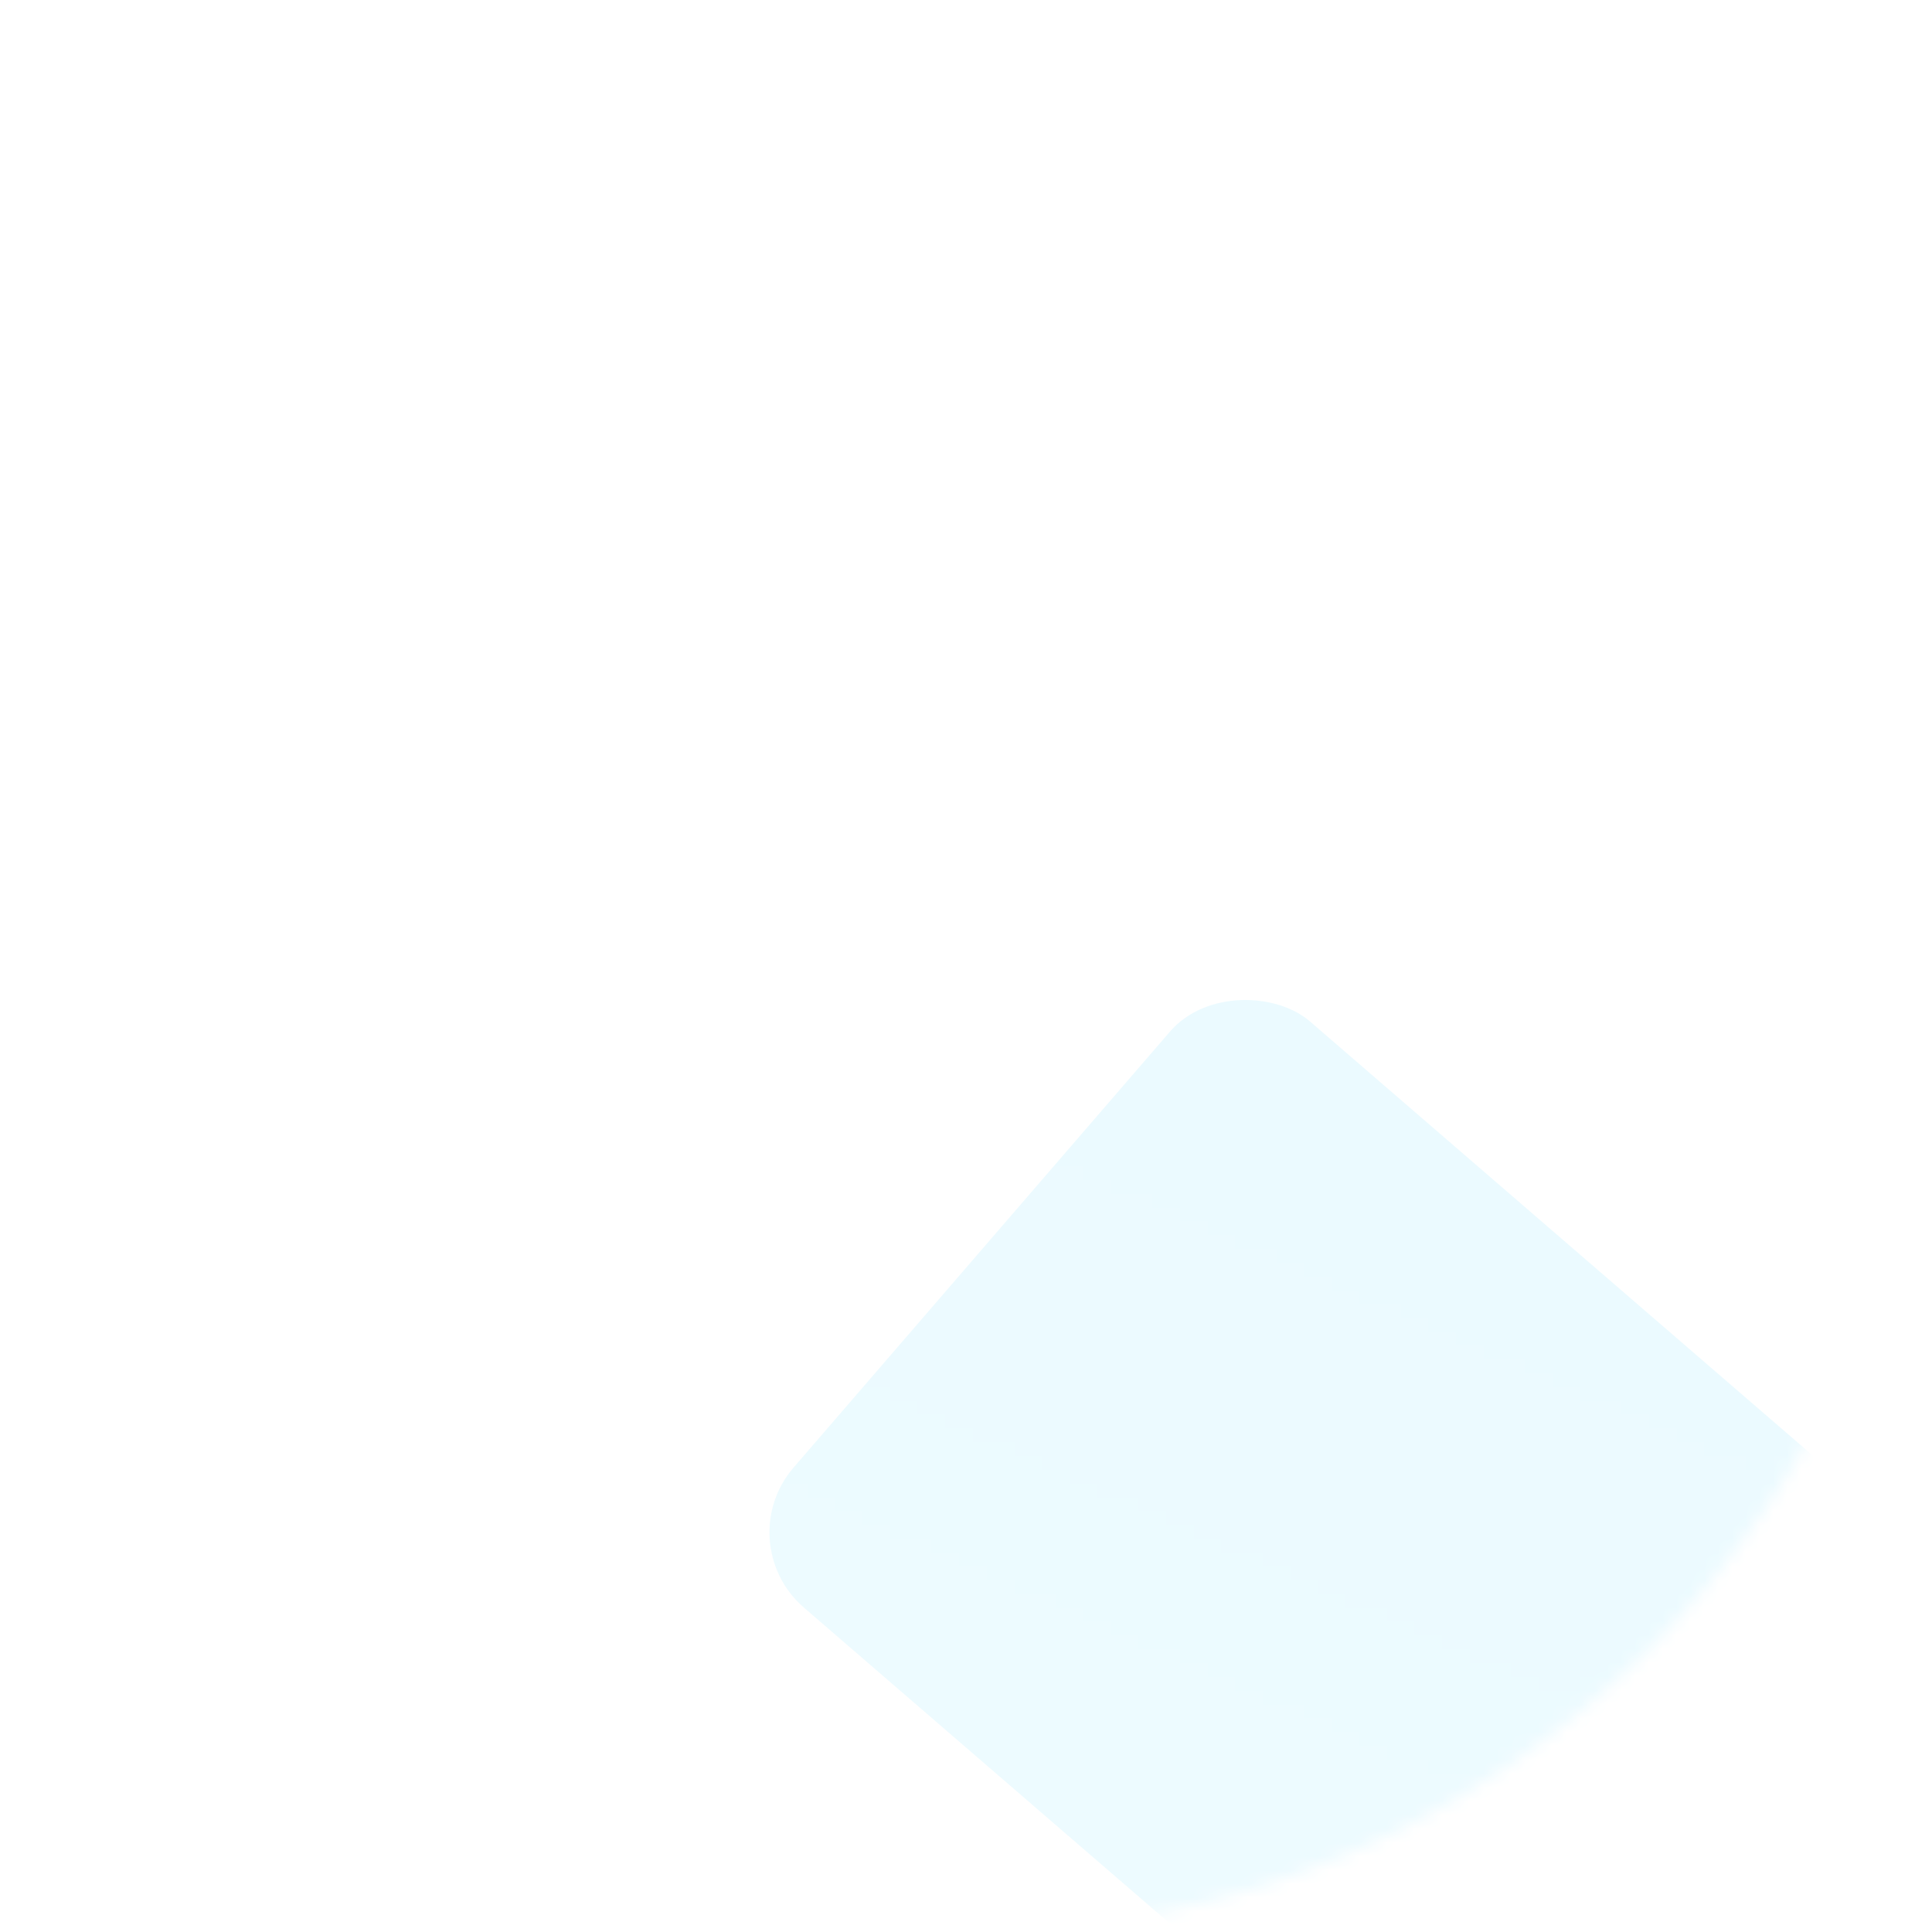 <svg width="140" height="140" viewBox="0 0 140 140" fill="none" xmlns="http://www.w3.org/2000/svg">
<mask id="mask0_139_61042" style="mask-type:alpha" maskUnits="userSpaceOnUse" x="0" y="0" width="140" height="140">
<circle cx="70" cy="70" r="70" fill="url(#paint0_linear_139_61042)"/>
</mask>
<g mask="url(#mask0_139_61042)">
<g opacity="0.5">
<path d="M3.264 99.828C-4.866 87.233 -16.476 56.253 2.127 33.095C25.381 4.148 55.728 3.274 56.557 -31.573" stroke="white" stroke-width="0.74"/>
<path d="M98.537 115.541C84.905 109.303 58.444 89.445 61.655 59.914C65.669 23.001 90.773 5.928 72.713 -23.885" stroke="white" stroke-width="0.74"/>
<path d="M12.506 101.612C3.736 89.454 -9.458 59.115 7.924 35.027C29.652 4.918 59.913 2.477 58.941 -32.366" stroke="white" stroke-width="0.74"/>
<path d="M21.644 103.308C12.257 91.619 -2.487 62.002 13.628 37.048C33.772 5.857 63.866 1.856 61.096 -32.89" stroke="white" stroke-width="0.74"/>
<path d="M30.672 104.92C20.694 93.731 4.44 64.915 19.244 39.163C37.75 6.972 67.597 1.423 63.036 -33.134" stroke="white" stroke-width="0.74"/>
<path d="M39.587 106.454C29.044 95.796 11.323 67.858 24.778 41.375C41.596 8.272 71.117 1.188 64.776 -33.087" stroke="white" stroke-width="0.74"/>
<path d="M48.385 107.917C37.306 97.817 18.165 70.832 30.234 43.69C45.32 9.762 74.436 1.162 66.333 -32.739" stroke="white" stroke-width="0.74"/>
<path d="M57.062 109.314C45.476 99.8 24.968 73.84 35.618 46.11C48.931 11.448 77.564 1.356 67.721 -32.082" stroke="white" stroke-width="0.74"/>
<path d="M65.615 110.652C53.554 101.749 31.731 76.883 40.935 48.64C52.44 13.337 80.513 1.779 68.956 -31.105" stroke="white" stroke-width="0.74"/>
<path d="M74.042 111.936C61.537 103.668 38.459 79.963 46.192 51.282C55.858 15.431 83.296 2.44 70.056 -29.805" stroke="white" stroke-width="0.74"/>
<path d="M82.339 113.175C69.424 105.564 45.152 83.082 51.393 54.041C59.194 17.739 85.925 3.347 71.037 -28.17" stroke="white" stroke-width="0.74"/>
<path d="M90.505 114.374C77.213 107.44 51.813 86.242 56.546 56.917C62.461 20.26 88.413 4.507 71.917 -26.199" stroke="white" stroke-width="0.74"/>
</g>
<g filter="url(#filter0_d_139_61042)">
<rect x="24.979" y="96.903" width="78" height="106" rx="10" transform="rotate(-49.194 24.979 96.903)" fill="white"/>
</g>
<g filter="url(#filter1_d_139_61042)">
<rect x="51.368" y="104.593" width="56.113" height="76.256" rx="7.194" transform="rotate(-49.194 51.368 104.593)" fill="#E6F9FF"/>
</g>
<path d="M19.982 90.739C30.138 90.739 38.398 98.868 38.398 108.863C38.398 118.858 30.138 126.987 19.982 126.987C9.825 126.987 1.565 118.858 1.565 108.863C1.565 98.868 9.831 90.739 19.982 90.739ZM19.982 83.276C5.625 83.276 -6.019 94.729 -6.019 108.863C-6.019 122.992 5.619 134.45 19.982 134.45C34.338 134.45 45.981 122.997 45.981 108.863C45.981 94.729 34.338 83.276 19.982 83.276Z" fill="white"/>
</g>
<defs>
<filter id="filter0_d_139_61042" x="11.083" y="31.967" width="162.999" height="160.103" filterUnits="userSpaceOnUse" color-interpolation-filters="sRGB">
<feFlood flood-opacity="0" result="BackgroundImageFix"/>
<feColorMatrix in="SourceAlpha" type="matrix" values="0 0 0 0 0 0 0 0 0 0 0 0 0 0 0 0 0 0 127 0" result="hardAlpha"/>
<feOffset dx="2" dy="10"/>
<feGaussianBlur stdDeviation="10"/>
<feComposite in2="hardAlpha" operator="out"/>
<feColorMatrix type="matrix" values="0 0 0 0 0.255 0 0 0 0 0.22 0 0 0 0 0.498 0 0 0 0.08 0"/>
<feBlend mode="normal" in2="BackgroundImageFix" result="effect1_dropShadow_139_61042"/>
<feBlend mode="normal" in="SourceGraphic" in2="effect1_dropShadow_139_61042" result="shape"/>
</filter>
<filter id="filter1_d_139_61042" x="41.372" y="57.878" width="117.261" height="115.178" filterUnits="userSpaceOnUse" color-interpolation-filters="sRGB">
<feFlood flood-opacity="0" result="BackgroundImageFix"/>
<feColorMatrix in="SourceAlpha" type="matrix" values="0 0 0 0 0 0 0 0 0 0 0 0 0 0 0 0 0 0 127 0" result="hardAlpha"/>
<feOffset dx="1.439" dy="7.194"/>
<feGaussianBlur stdDeviation="7.194"/>
<feComposite in2="hardAlpha" operator="out"/>
<feColorMatrix type="matrix" values="0 0 0 0 0.255 0 0 0 0 0.22 0 0 0 0 0.498 0 0 0 0.08 0"/>
<feBlend mode="normal" in2="BackgroundImageFix" result="effect1_dropShadow_139_61042"/>
<feBlend mode="normal" in="SourceGraphic" in2="effect1_dropShadow_139_61042" result="shape"/>
</filter>
<linearGradient id="paint0_linear_139_61042" x1="111.996" y1="-81.137" x2="-119.004" y2="439.363" gradientUnits="userSpaceOnUse">
<stop stop-color="#19A7CE"/>
<stop offset="1" stop-color="white" stop-opacity="0.24"/>
</linearGradient>
</defs>
</svg>
